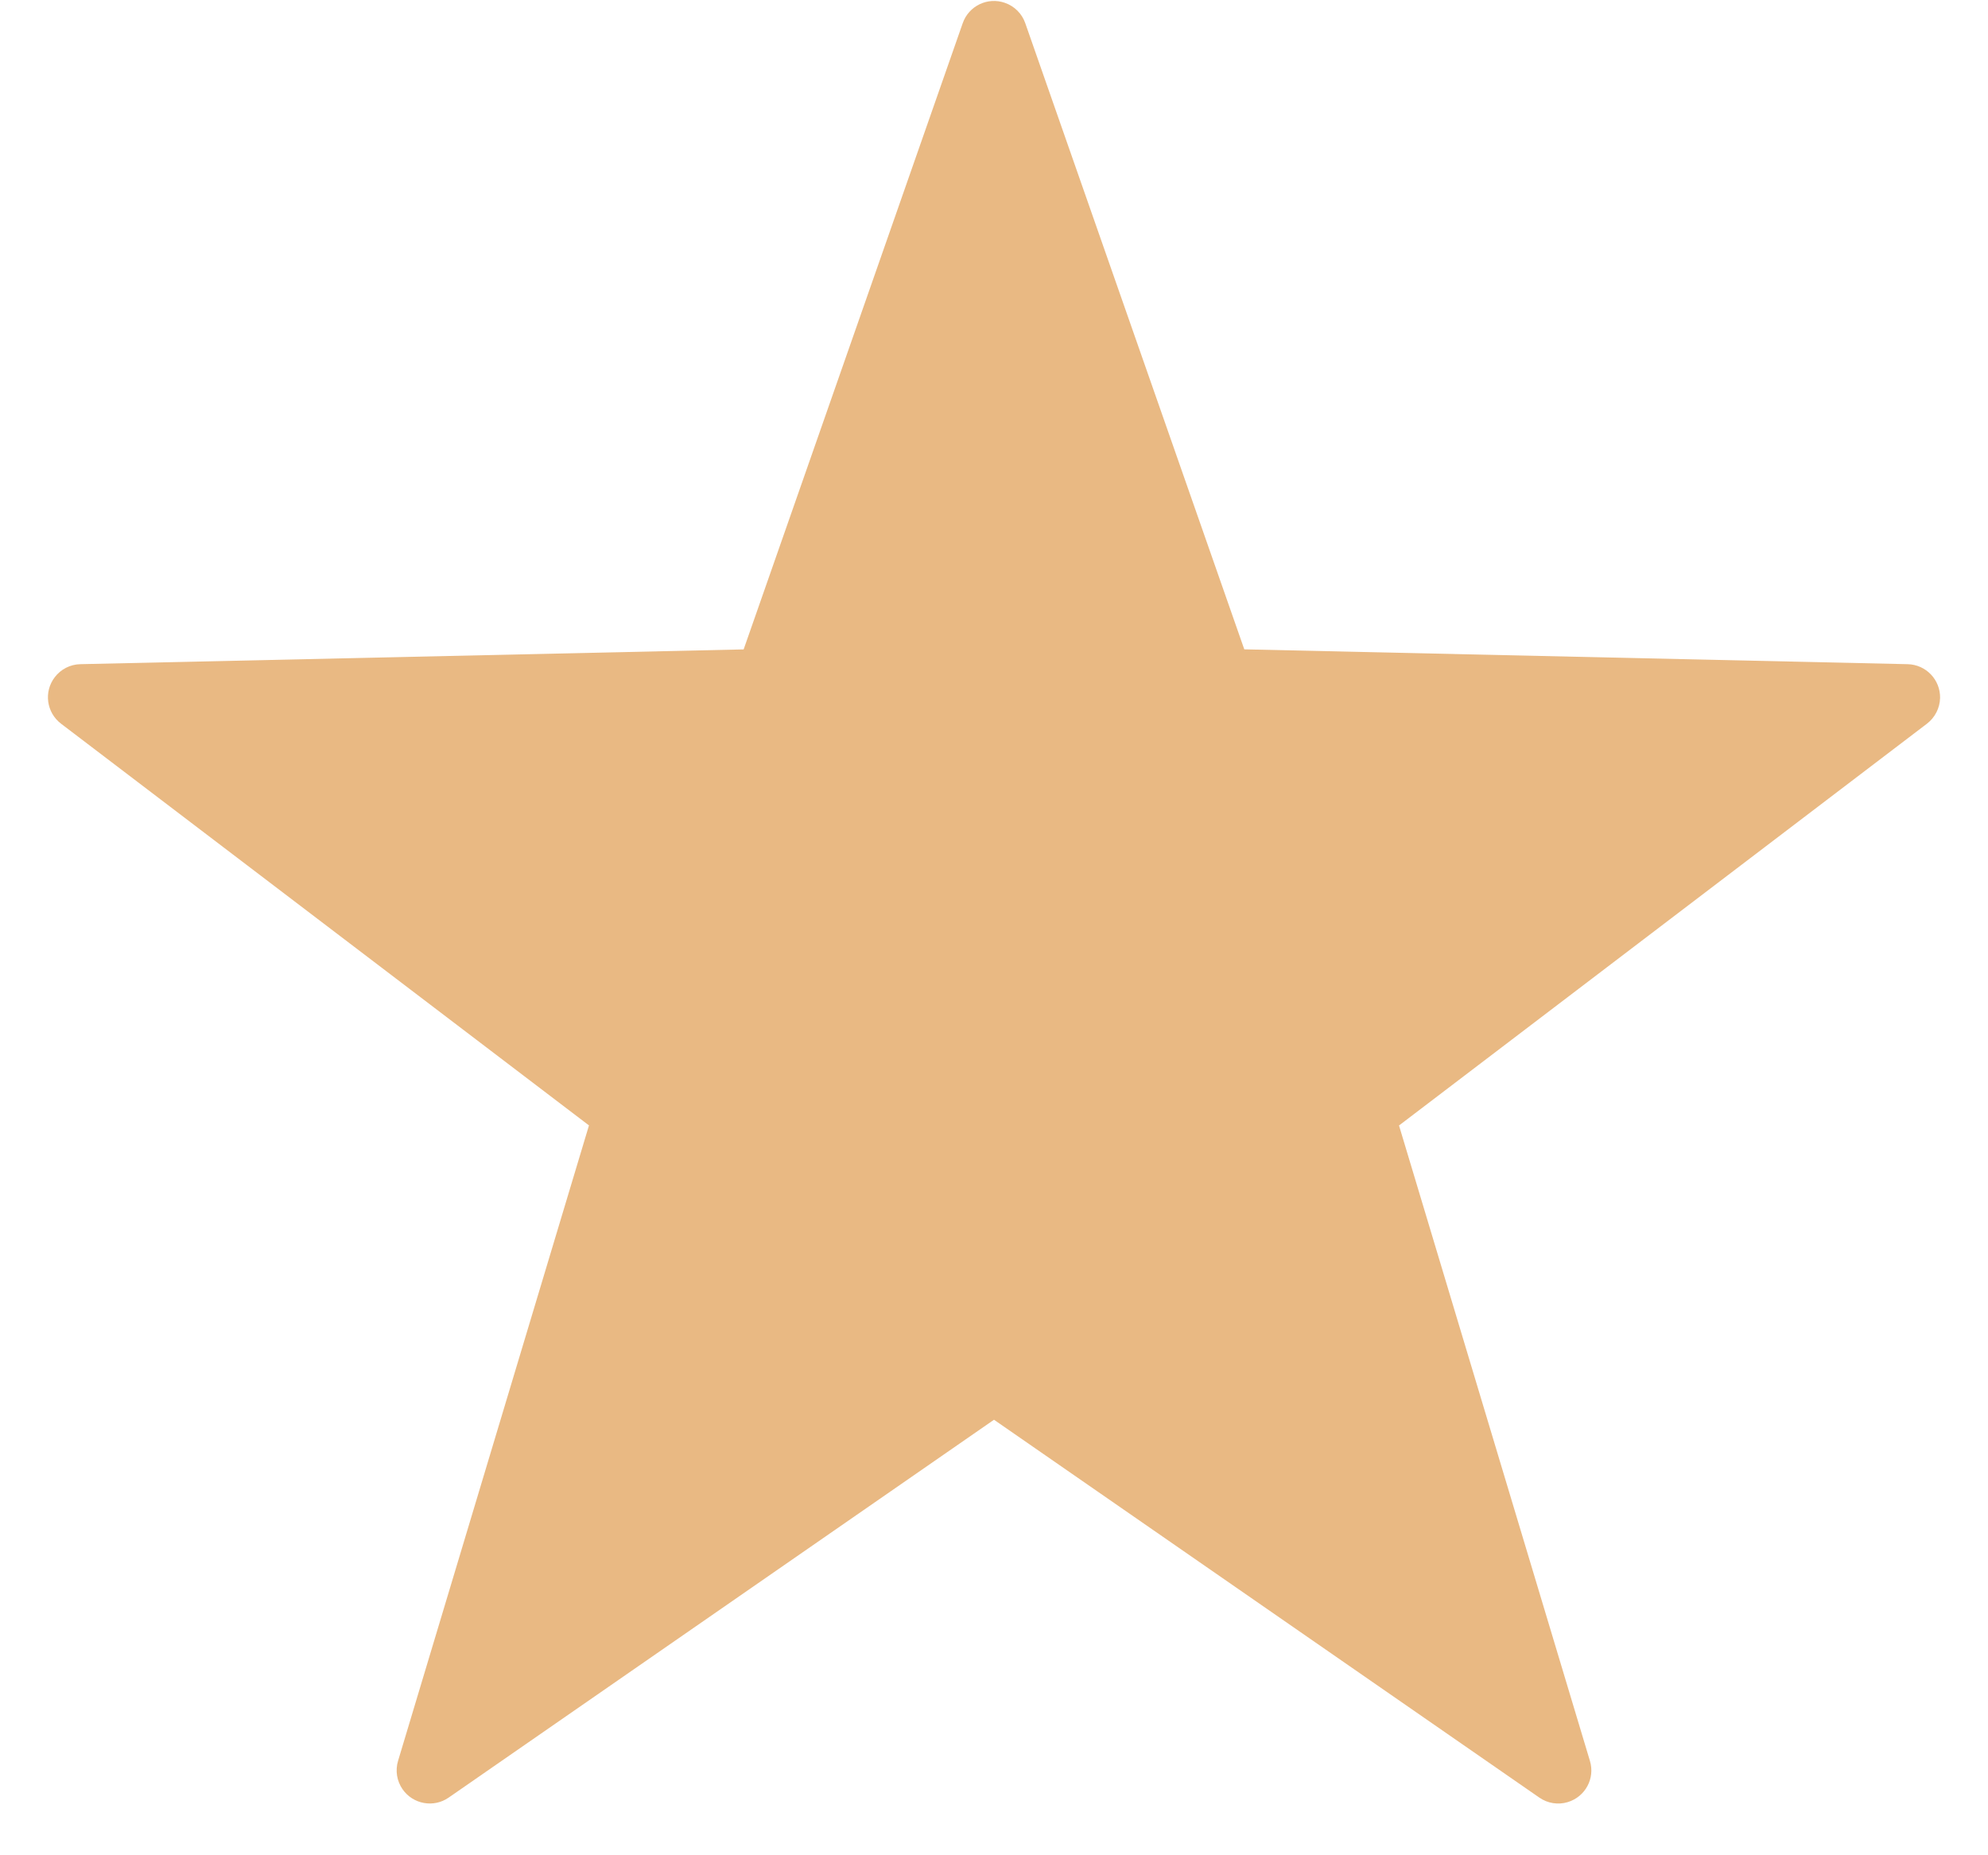 <svg xmlns="http://www.w3.org/2000/svg" width="30" height="28" viewBox="0 0 30 28">
    <g fill="none" fill-rule="evenodd">
        <g fill="#E9B983">
            <path d="M930 1620.427l-8.23 5.703c-.226.157-.538.1-.695-.126-.087-.125-.112-.283-.068-.429l2.881-9.59-7.967-6.063c-.22-.168-.263-.481-.095-.701.092-.121.234-.194.386-.197l10.01-.223 3.306-9.451c.091-.261.376-.399.637-.307.144.05.257.163.307.307l3.305 9.45 10.01.224c.277.006.495.235.49.51-.004.153-.077.295-.198.388l-7.967 6.064 2.881 9.59c.08.264-.07.542-.335.622-.146.044-.303.019-.428-.068l-8.23-5.703z" transform="translate(-915 -1599)"/>
        </g>
    </g>
</svg>
